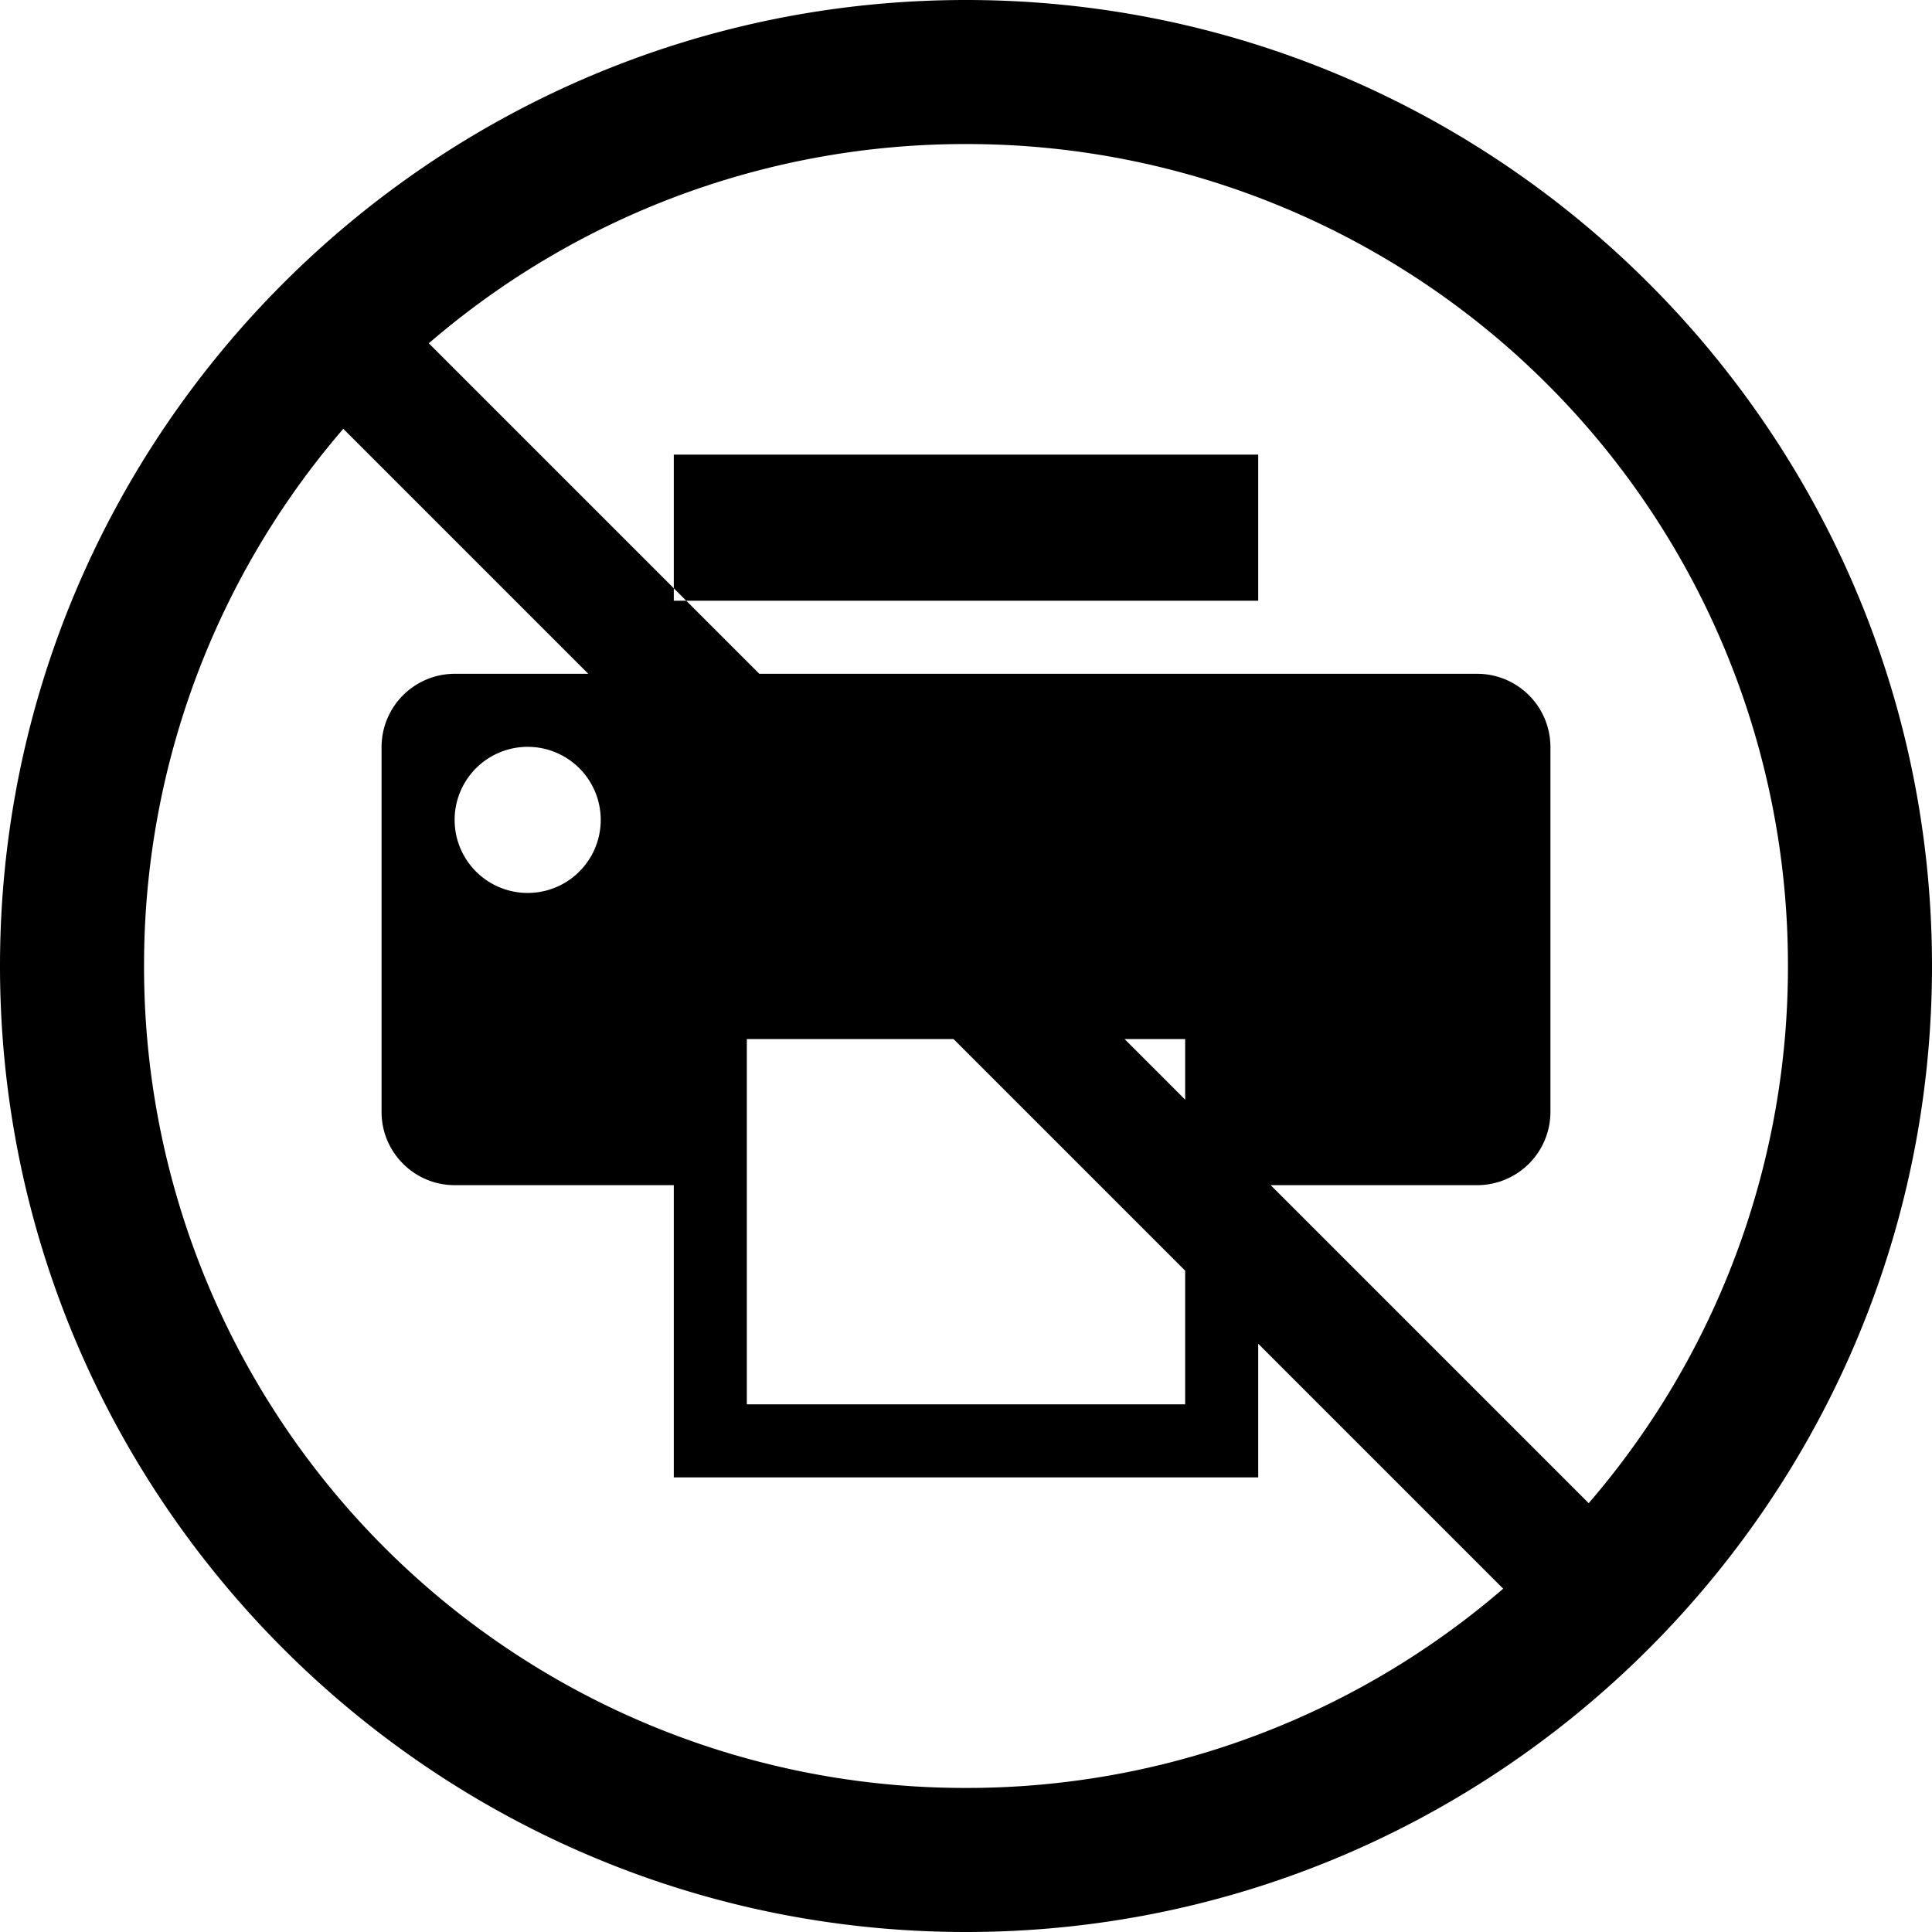 <svg xmlns="http://www.w3.org/2000/svg" width="16" height="16"><path d="M5.58 3.765h4.84v1.21H5.58zM12.235 5.58h-8.47a.607.607 0 00-.605.605V9.21c0 .333.272.605.605.605H5.58v2.42h4.84v-2.42h1.815a.607.607 0 00.605-.605V6.185a.607.607 0 00-.605-.605zM4.37 7.395a.605.605 0 110-1.21.605.605 0 010 1.21zm5.445 4.235h-3.63V8.605h3.63z M8 0C3.589 0 0 3.589 0 8s3.589 8 8 8 8-3.589 8-8-3.589-8-8-8zm0 1.193A6.798 6.798 0 0114.807 8 6.798 6.798 0 018 14.807 6.798 6.798 0 011.193 8 6.798 6.798 0 018 1.193z M3.354 2.646l-.708.708 10 10 .708-.708z"/></svg>
